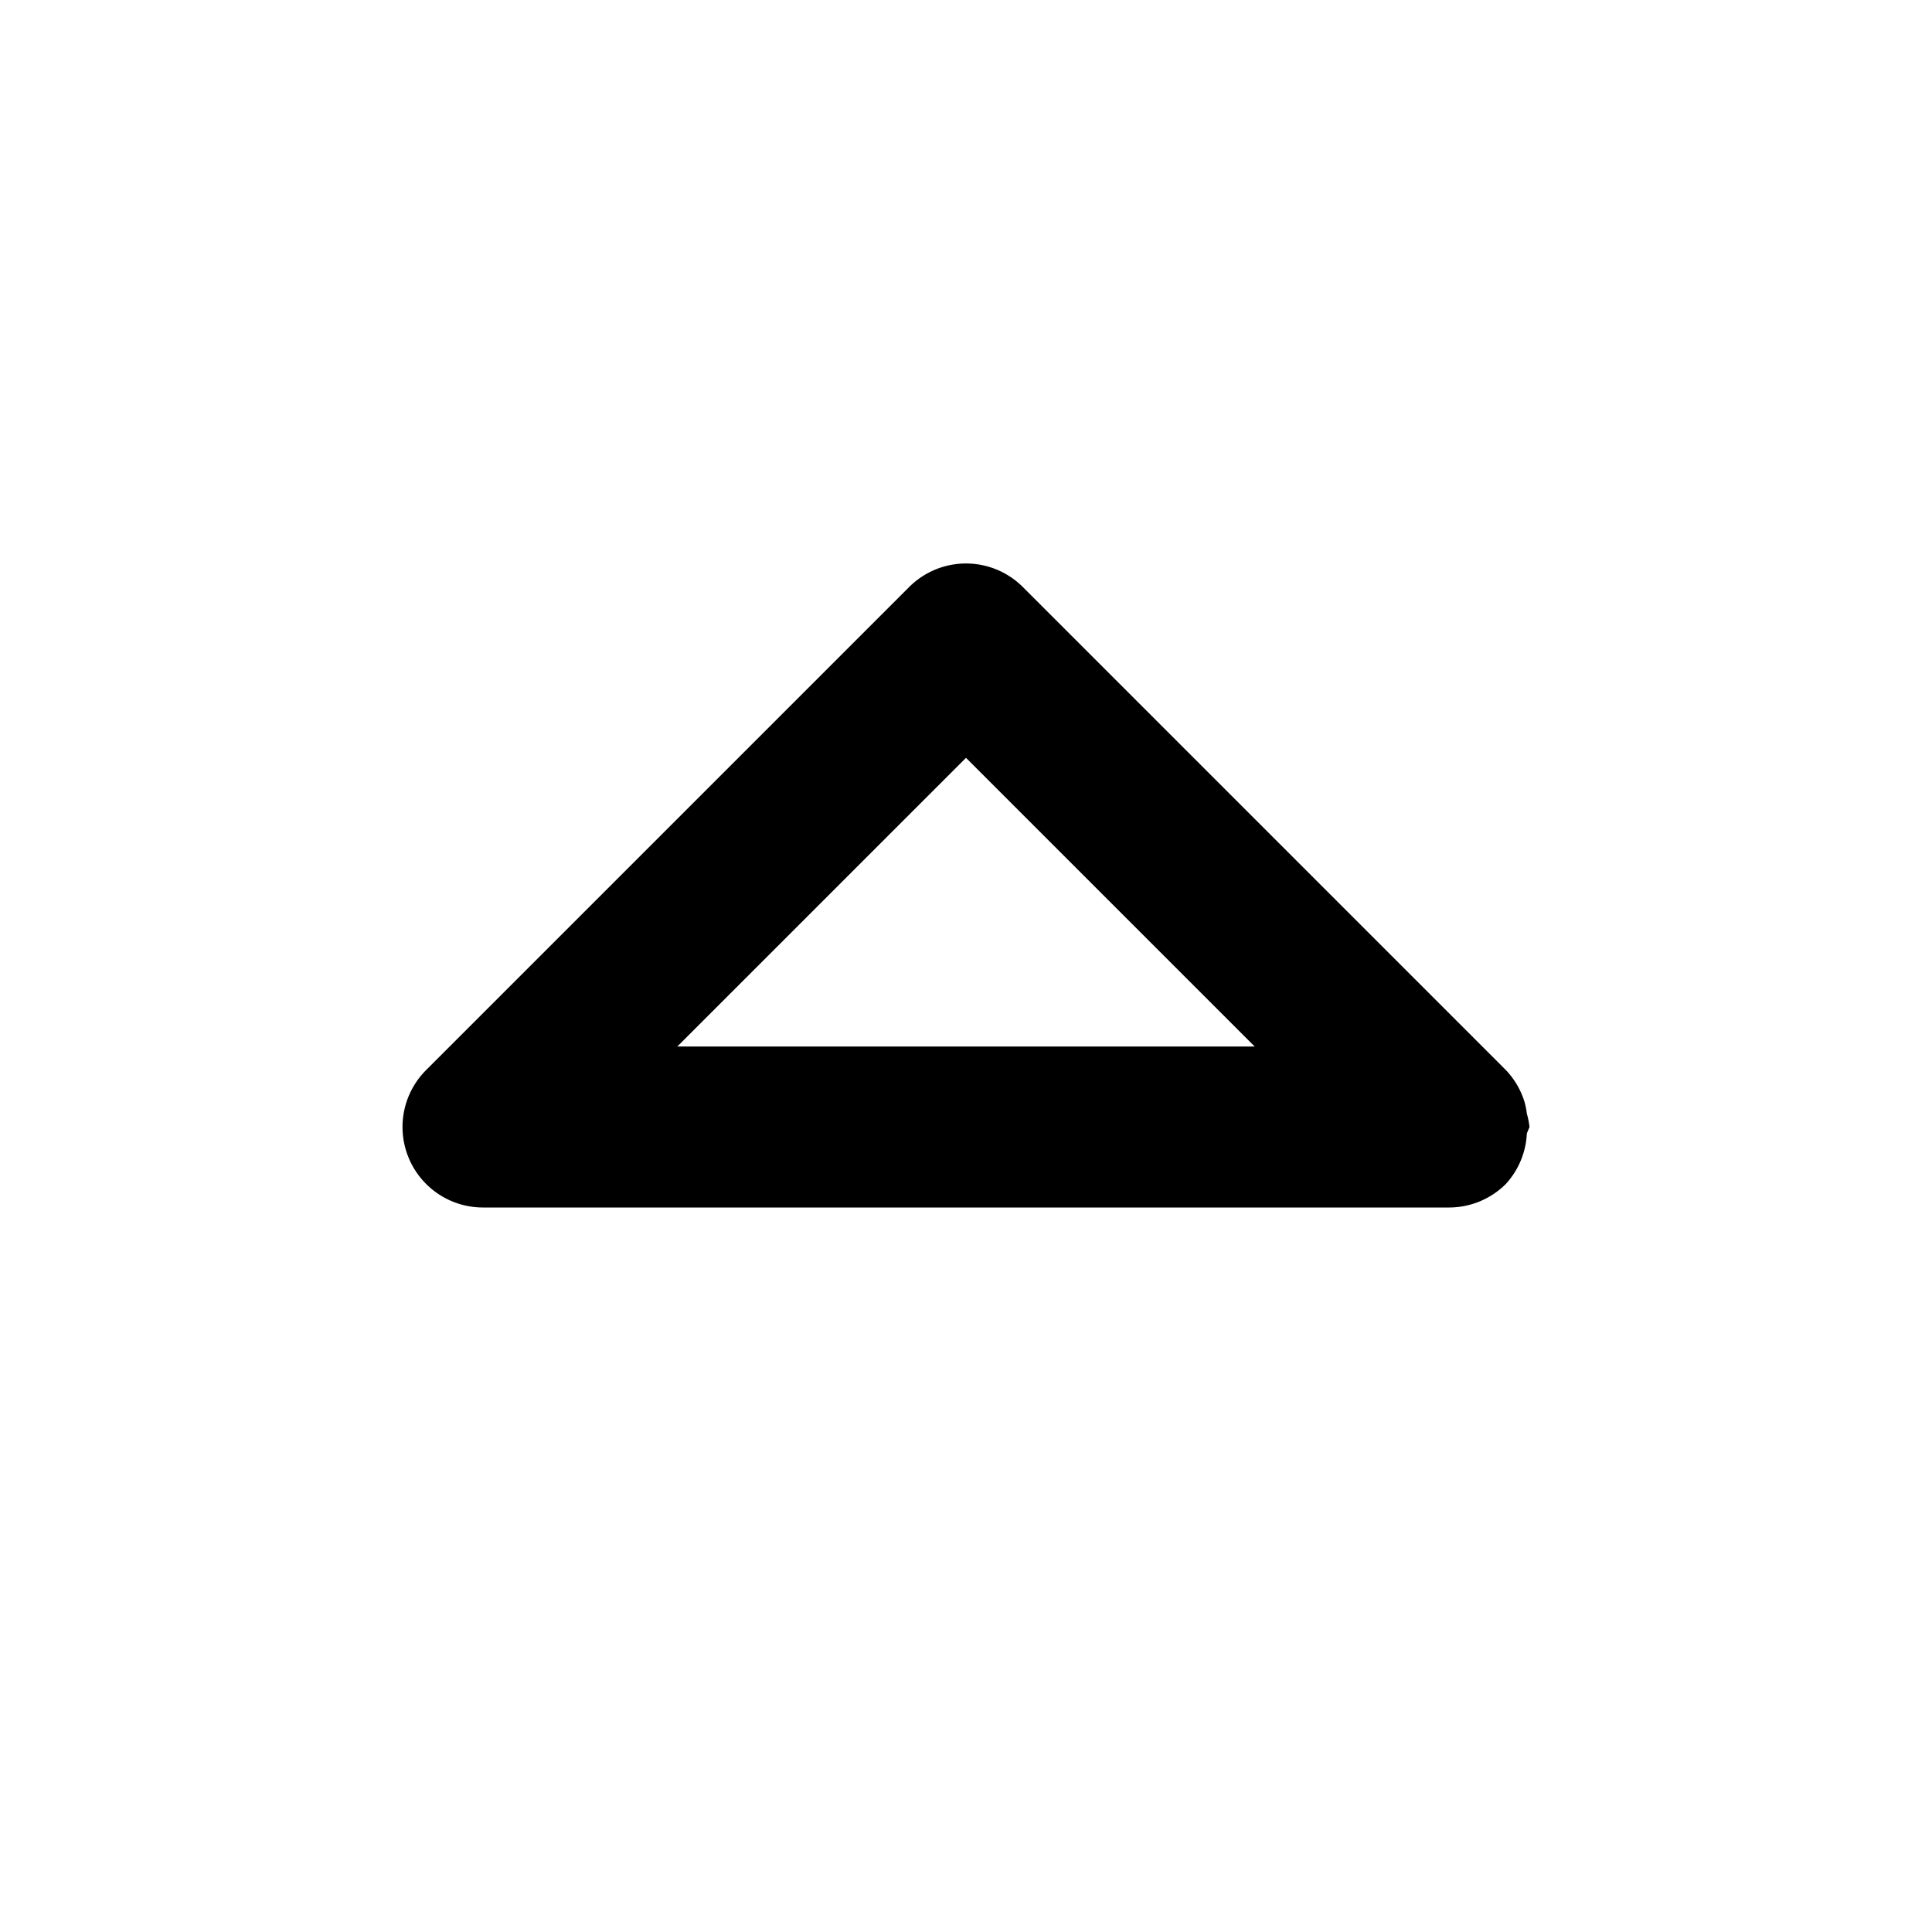 <svg xmlns="http://www.w3.org/2000/svg" width="24" height="24" viewBox="0 0 24 24"><path d="M11.844 7.012a1 1 0 0 0-.551.281l-6 6A1 1 0 0 0 6 15h12a1 1 0 0 0 .707-.293 1 1 0 0 0 .26-.627L19 14a1 1 0 0 0-.033-.166 1 1 0 0 0-.028-.143 1 1 0 0 0-.232-.398l-6-6a1 1 0 0 0-.863-.281zM12 9.414 15.586 13H8.414z"/></svg>